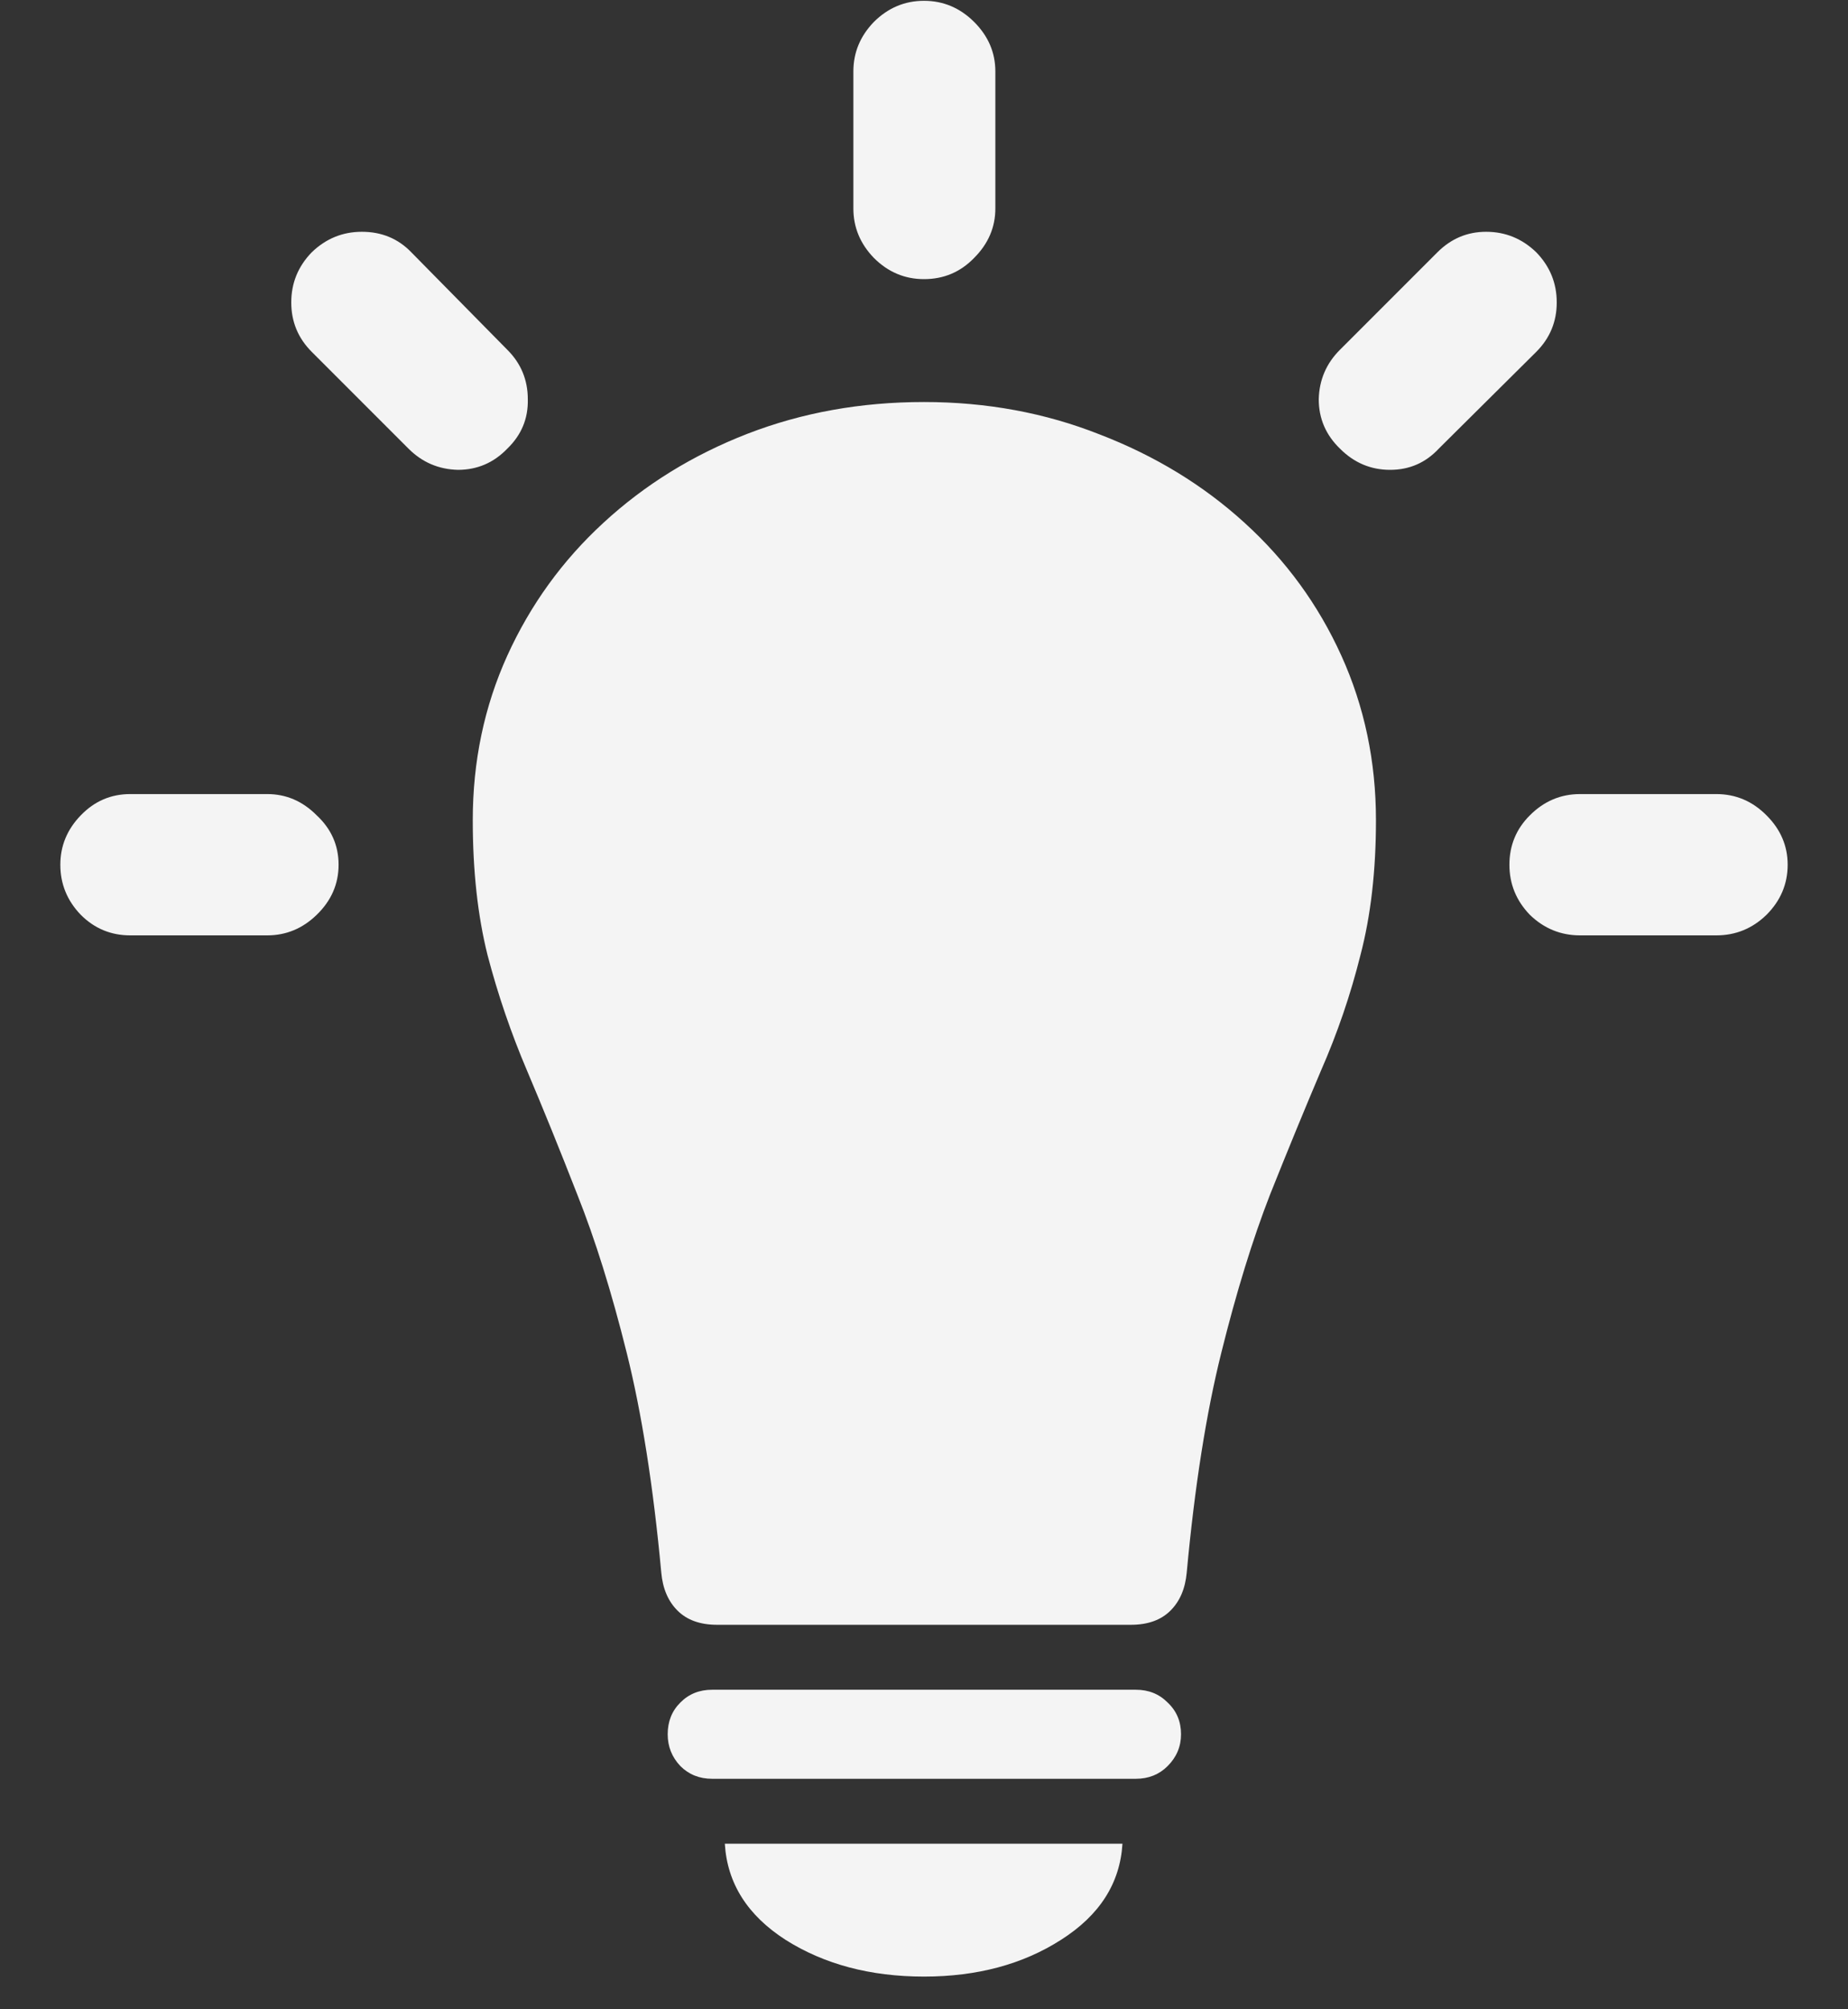 <svg width="23" height="25" viewBox="0 0 23 25" fill="none" xmlns="http://www.w3.org/2000/svg">
<rect x="0" y="0" width="23" height="25" fill="#333333" stroke="none"/>
<path d="M3.326 11.638H1.621C1.381 11.638 1.176 11.553 1.006 11.383C0.836 11.207 0.751 10.999 0.751 10.759C0.751 10.524 0.836 10.319 1.006 10.144C1.176 9.968 1.381 9.88 1.621 9.88H3.326C3.561 9.88 3.766 9.968 3.941 10.144C4.123 10.313 4.214 10.519 4.214 10.759C4.214 10.999 4.123 11.207 3.941 11.383C3.766 11.553 3.561 11.638 3.326 11.638ZM5.084 5.582L3.88 4.378C3.71 4.208 3.625 4.003 3.625 3.763C3.625 3.522 3.71 3.314 3.88 3.139C4.056 2.969 4.264 2.884 4.504 2.884C4.75 2.884 4.955 2.969 5.119 3.139L6.314 4.352C6.484 4.521 6.569 4.727 6.569 4.967C6.575 5.207 6.49 5.412 6.314 5.582C6.145 5.758 5.939 5.846 5.699 5.846C5.459 5.84 5.254 5.752 5.084 5.582ZM10.621 2.594V0.889C10.621 0.654 10.706 0.449 10.876 0.273C11.052 0.098 11.26 0.01 11.5 0.01C11.74 0.01 11.948 0.098 12.124 0.273C12.3 0.449 12.388 0.654 12.388 0.889V2.594C12.388 2.828 12.3 3.033 12.124 3.209C11.954 3.385 11.746 3.473 11.5 3.473C11.26 3.473 11.052 3.385 10.876 3.209C10.706 3.033 10.621 2.828 10.621 2.594ZM16.677 4.352L17.89 3.139C18.06 2.969 18.262 2.884 18.496 2.884C18.736 2.884 18.944 2.969 19.12 3.139C19.29 3.314 19.375 3.522 19.375 3.763C19.375 4.003 19.29 4.208 19.12 4.378L17.907 5.582C17.743 5.758 17.541 5.846 17.301 5.846C17.061 5.846 16.852 5.758 16.677 5.582C16.501 5.412 16.413 5.207 16.413 4.967C16.419 4.727 16.507 4.521 16.677 4.352ZM21.361 11.638H19.665C19.425 11.638 19.217 11.553 19.041 11.383C18.871 11.207 18.786 10.999 18.786 10.759C18.786 10.519 18.871 10.313 19.041 10.144C19.217 9.968 19.425 9.88 19.665 9.88H21.361C21.602 9.88 21.81 9.968 21.985 10.144C22.161 10.319 22.249 10.524 22.249 10.759C22.249 10.999 22.161 11.207 21.985 11.383C21.81 11.553 21.602 11.638 21.361 11.638ZM11.5 5.002C12.279 5.002 13.009 5.137 13.688 5.406C14.374 5.67 14.975 6.036 15.49 6.505C16.006 6.974 16.407 7.524 16.694 8.157C16.981 8.79 17.125 9.473 17.125 10.205C17.125 10.832 17.061 11.392 16.932 11.884C16.809 12.376 16.645 12.856 16.439 13.325C16.24 13.794 16.029 14.307 15.807 14.863C15.59 15.42 15.388 16.076 15.2 16.832C15.013 17.582 14.869 18.493 14.77 19.565C14.752 19.765 14.685 19.923 14.567 20.04C14.45 20.157 14.286 20.216 14.075 20.216H8.925C8.714 20.216 8.55 20.157 8.433 20.04C8.315 19.923 8.248 19.765 8.23 19.565C8.131 18.493 7.987 17.582 7.8 16.832C7.612 16.076 7.407 15.42 7.185 14.863C6.968 14.307 6.76 13.794 6.561 13.325C6.361 12.856 6.197 12.376 6.068 11.884C5.945 11.392 5.884 10.832 5.884 10.205C5.884 9.473 6.027 8.79 6.314 8.157C6.602 7.524 7 6.974 7.51 6.505C8.025 6.03 8.623 5.661 9.303 5.397C9.982 5.134 10.715 5.002 11.5 5.002ZM8.863 22.132C8.705 22.132 8.573 22.079 8.468 21.974C8.362 21.862 8.31 21.73 8.31 21.578C8.31 21.42 8.362 21.288 8.468 21.183C8.573 21.077 8.705 21.024 8.863 21.024H14.137C14.295 21.024 14.427 21.077 14.532 21.183C14.644 21.288 14.699 21.42 14.699 21.578C14.699 21.73 14.644 21.862 14.532 21.974C14.427 22.079 14.295 22.132 14.137 22.132H8.863ZM11.5 24.593C10.832 24.593 10.258 24.44 9.777 24.136C9.303 23.831 9.051 23.433 9.021 22.94H13.97C13.94 23.433 13.685 23.831 13.205 24.136C12.73 24.44 12.162 24.593 11.5 24.593Z" fill="#F4F4F4"/>
</svg>
